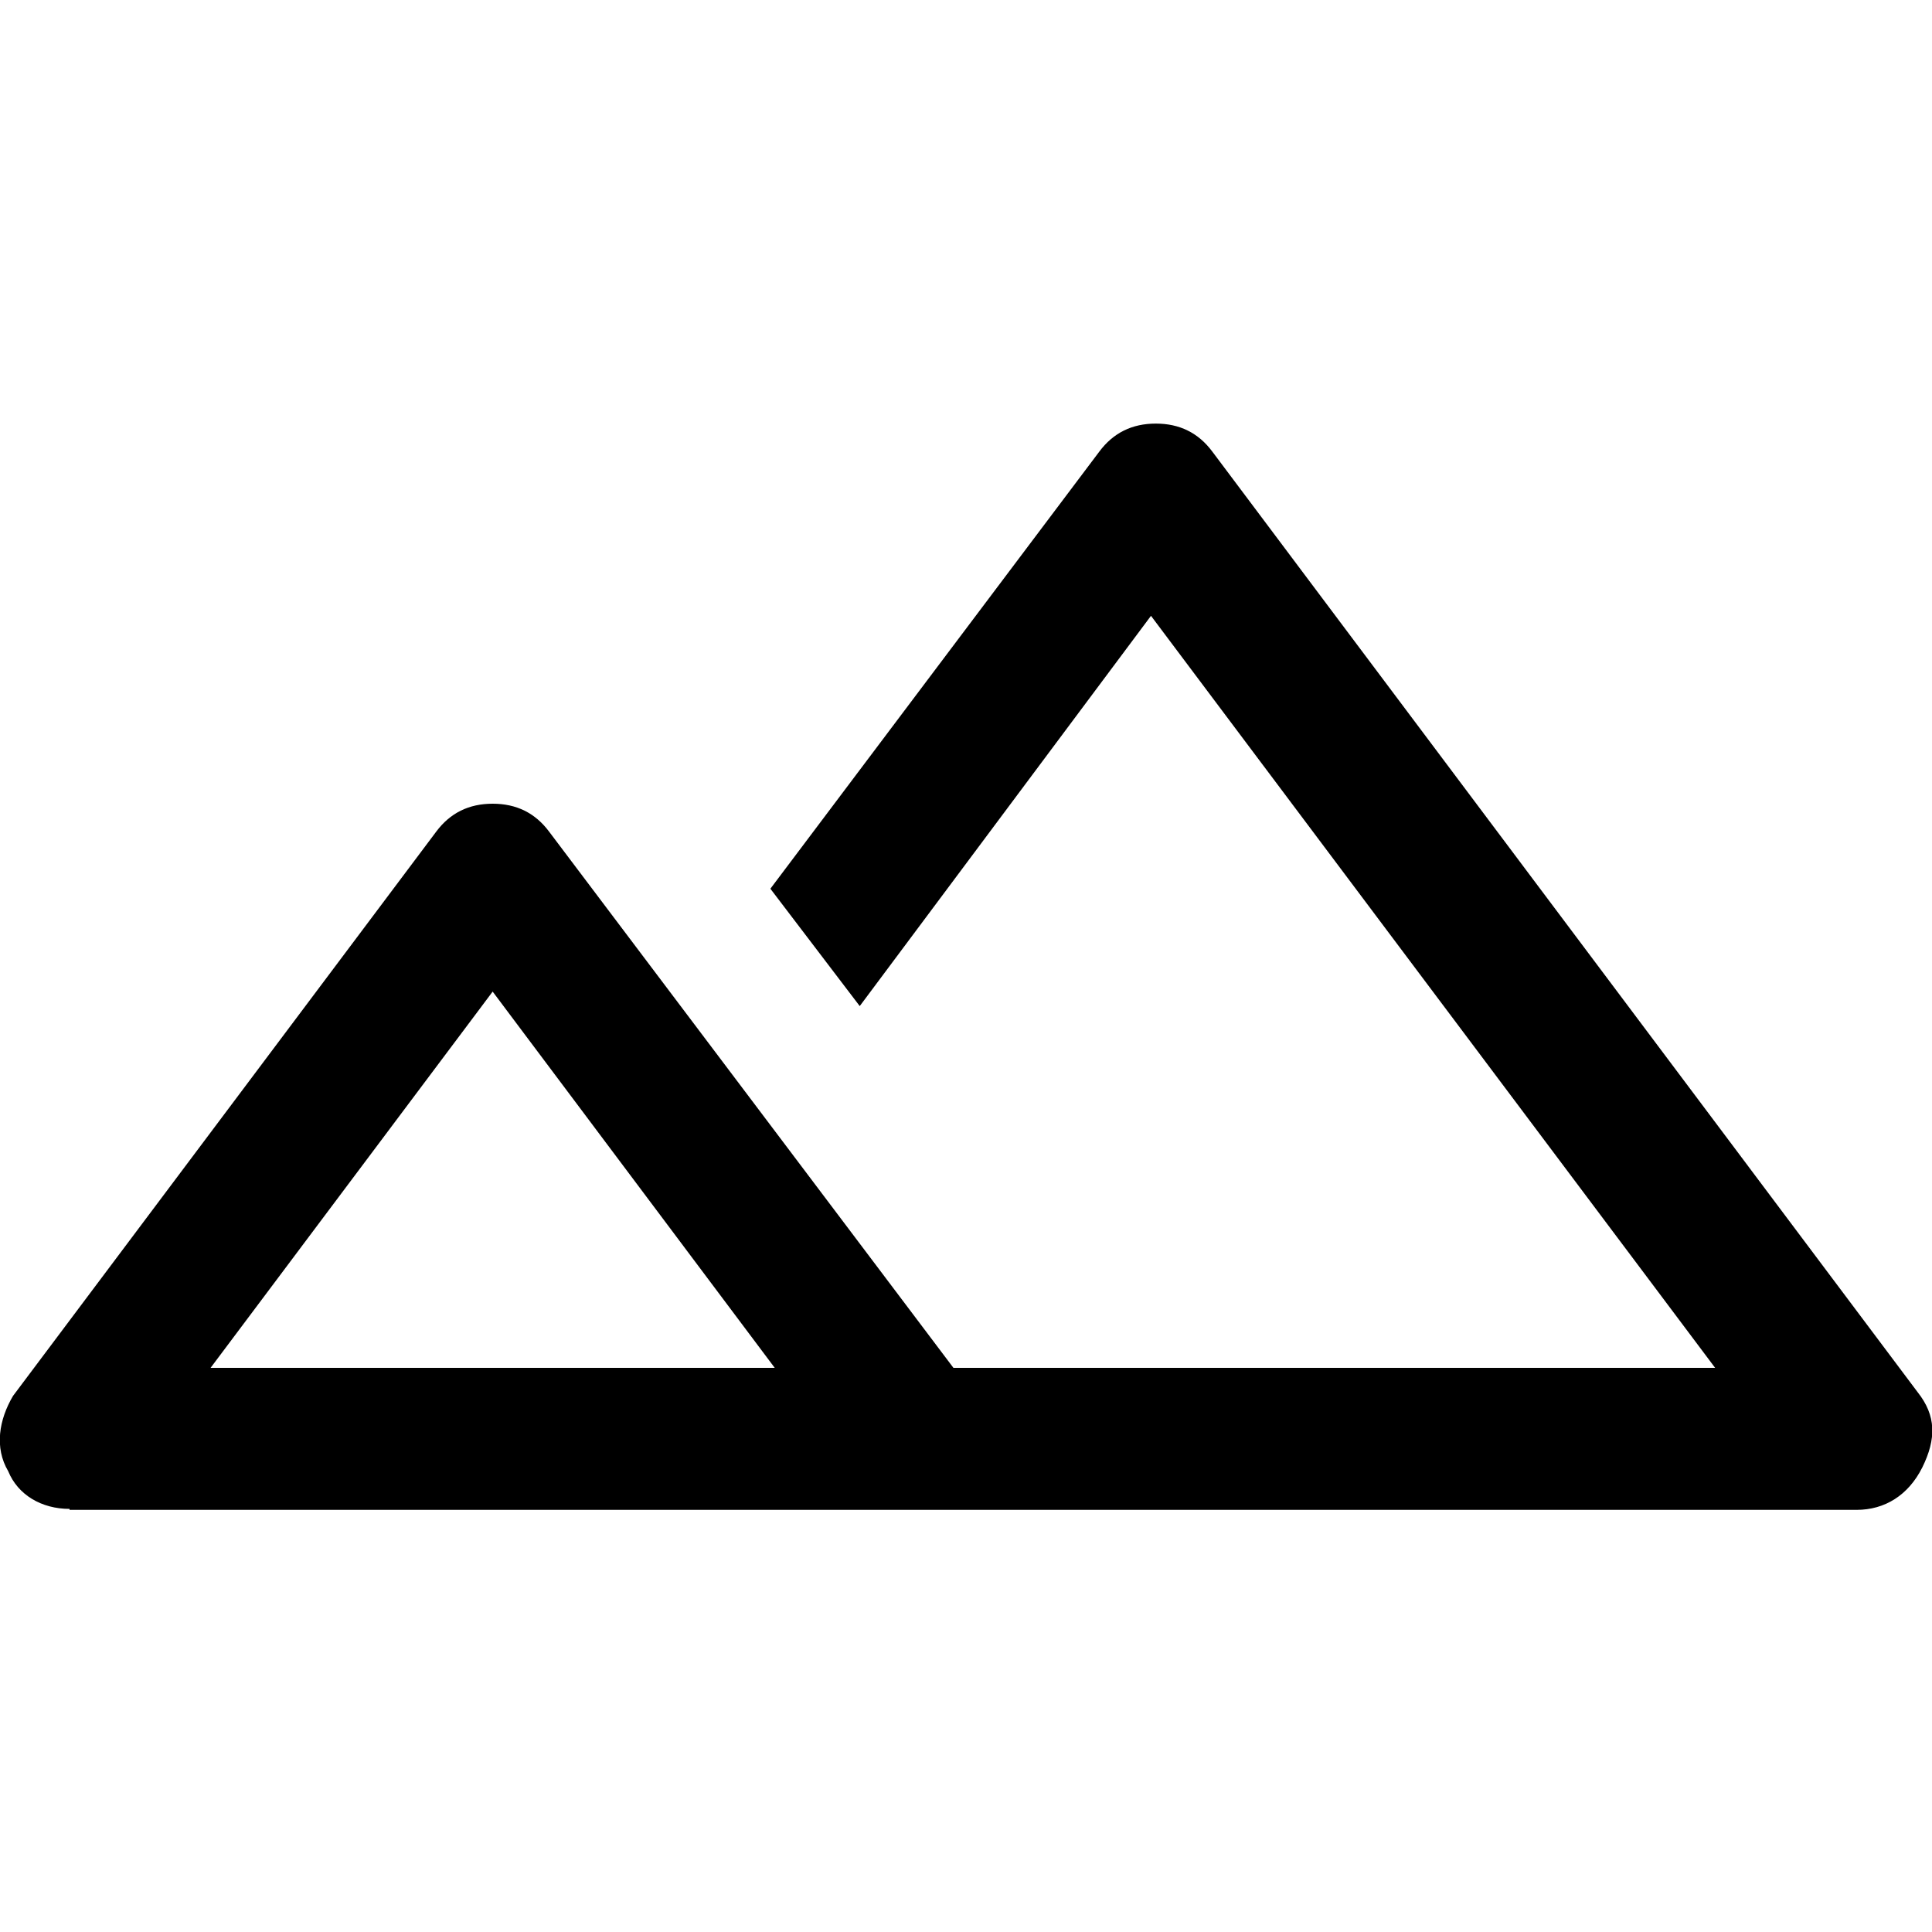 <?xml version="1.0" encoding="UTF-8"?><svg id="Layer_1" xmlns="http://www.w3.org/2000/svg" viewBox="0 0 40 40"><defs><style>.cls-1{fill:none;}</style></defs><rect class="cls-1" width="40" height="40"/><path d="m1.44,31.24c-.58,0-1.07-.29-1.27-.78-.29-.49-.19-1.07.1-1.56l8.76-11.68c.29-.39.68-.58,1.17-.58s.88.19,1.17.58l8.37,11.1h15.77l-11.68-15.57-6.03,8.08-1.85-2.43,6.81-9.05c.29-.39.68-.58,1.17-.58s.88.19,1.17.58l14.6,19.47c.39.49.39.97.1,1.56-.29.58-.78.88-1.36.88H1.44Zm2.92-2.92h11.68l-5.84-7.79-5.84,7.79Zm0,0h11.68H4.36Z"/></svg>